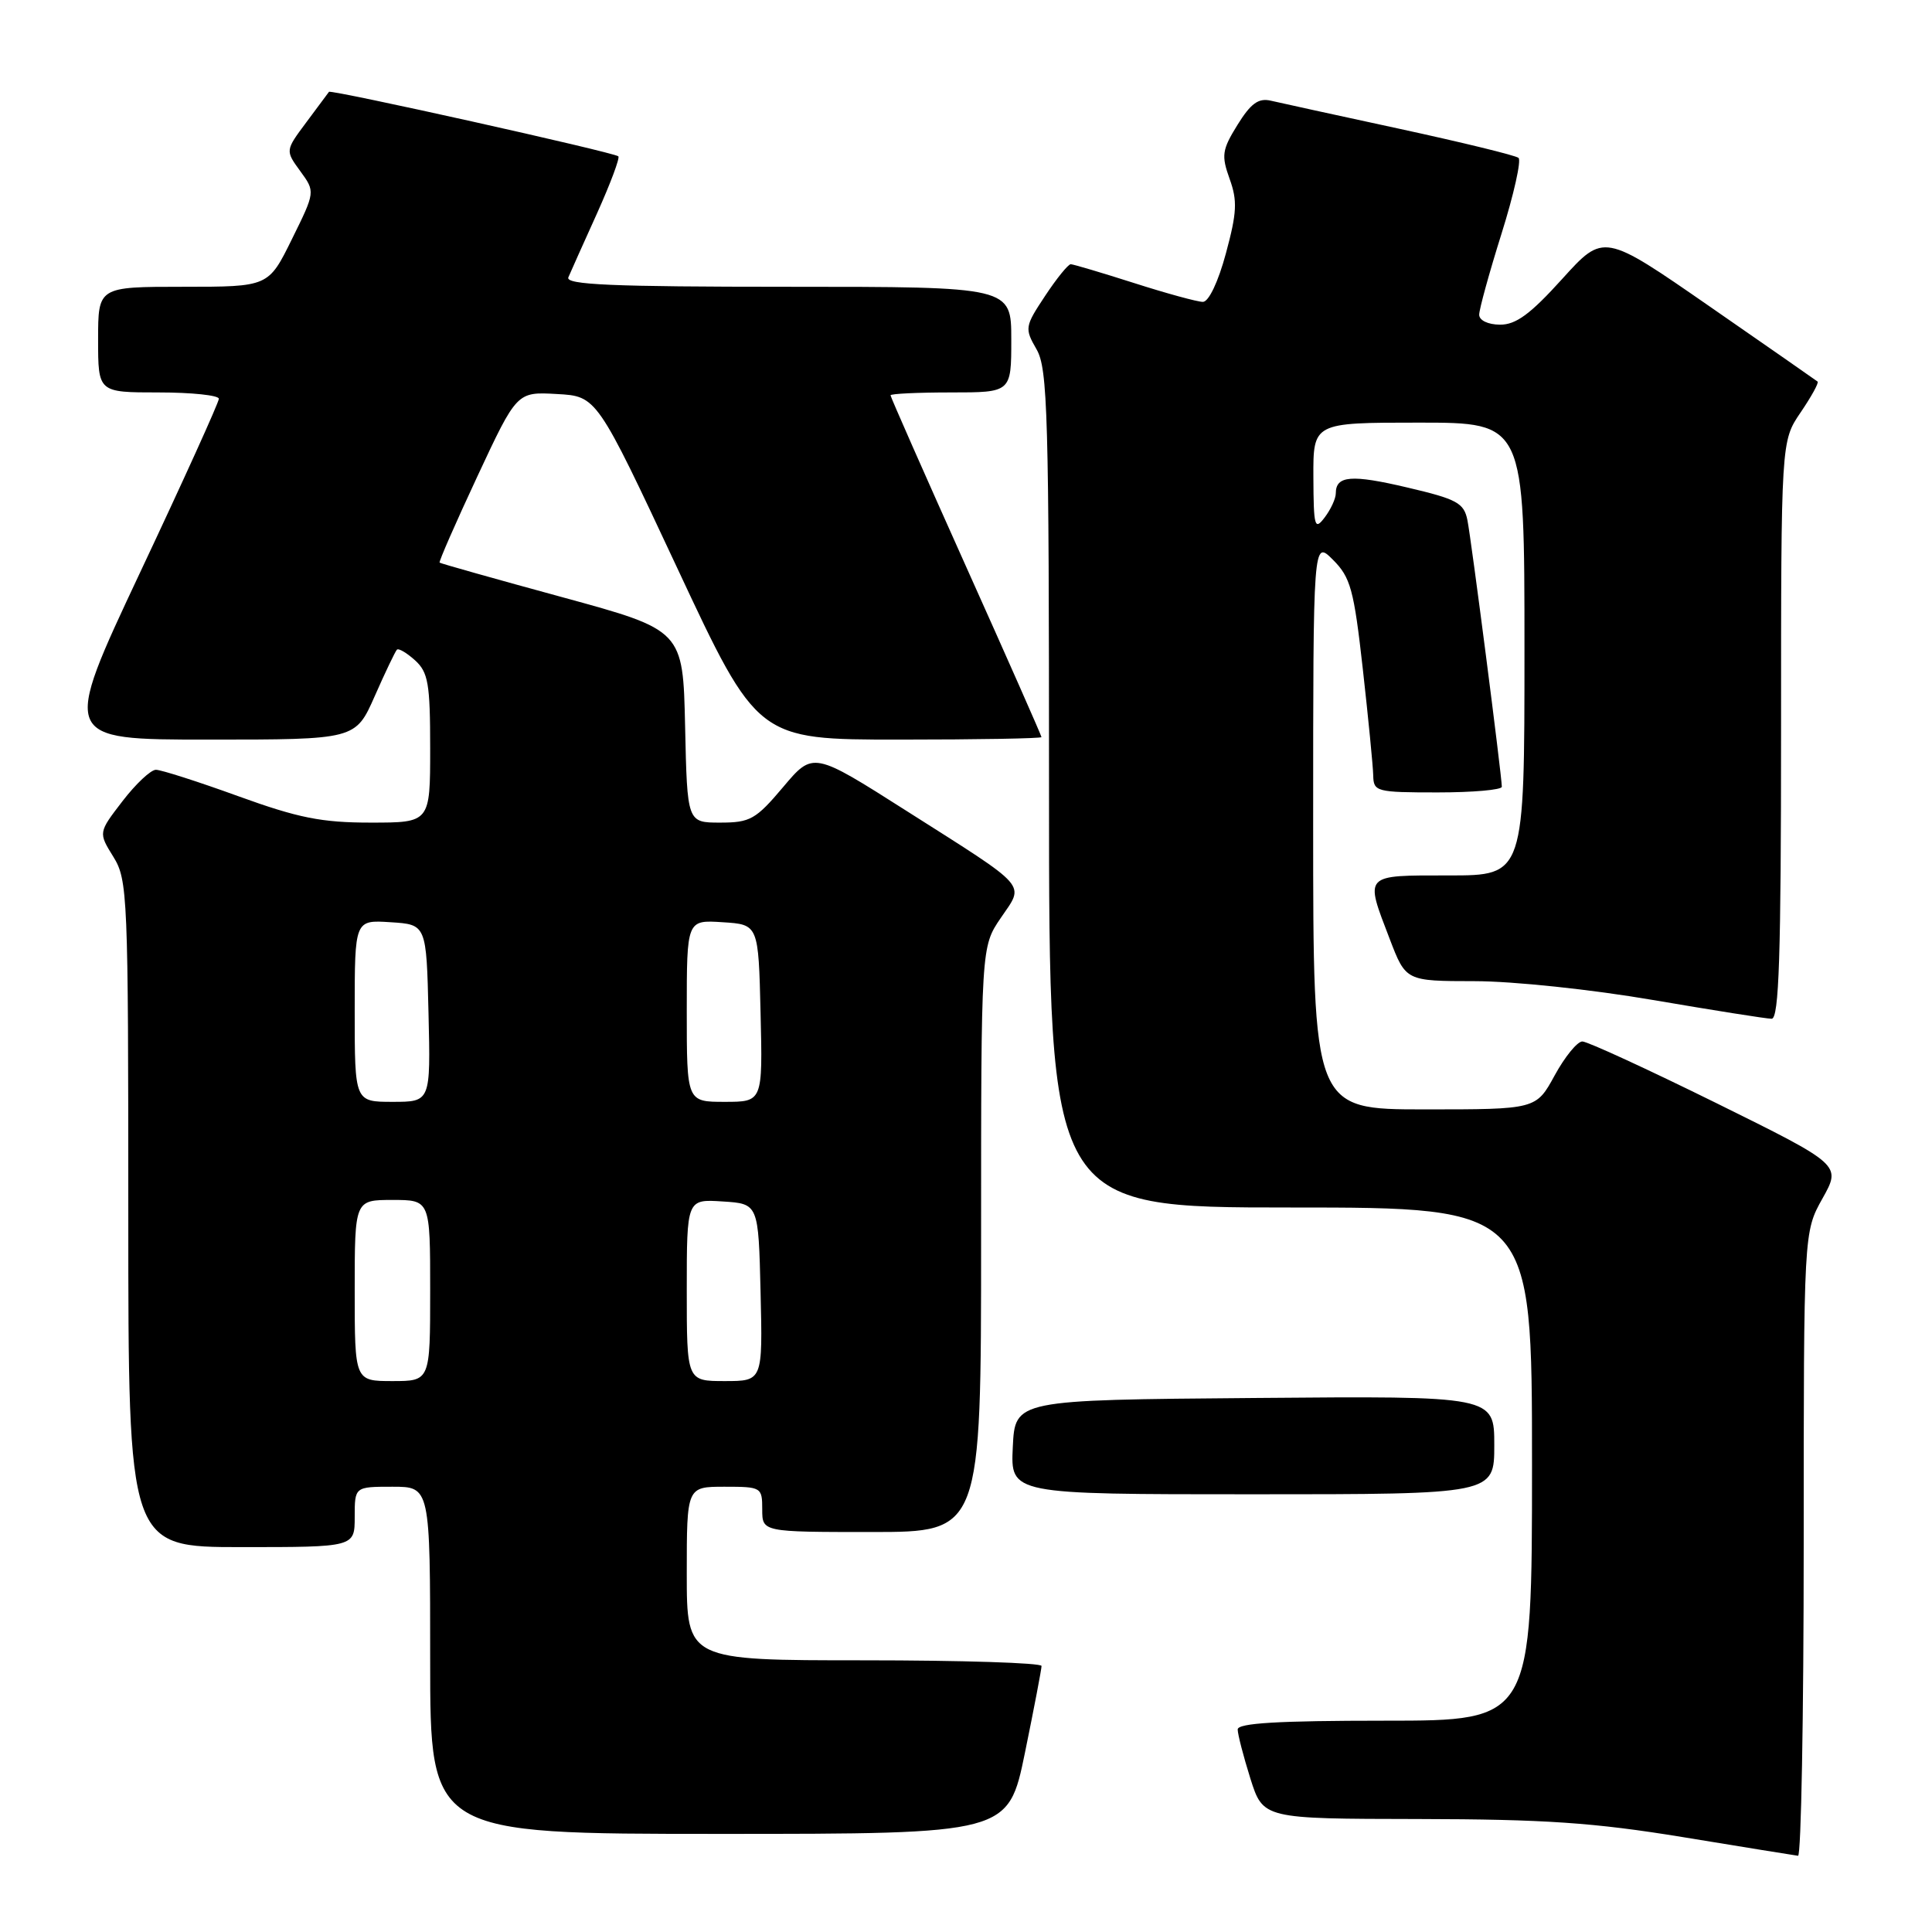 <?xml version="1.0" encoding="UTF-8" standalone="no"?>
<!DOCTYPE svg PUBLIC "-//W3C//DTD SVG 1.1//EN" "http://www.w3.org/Graphics/SVG/1.1/DTD/svg11.dtd" >
<svg xmlns="http://www.w3.org/2000/svg" xmlns:xlink="http://www.w3.org/1999/xlink" version="1.1" viewBox="0 0 256 256">
 <g >
 <path fill="currentColor"
d=" M 239.00 204.63 C 239.00 163.25 239.00 163.25 241.49 158.80 C 243.98 154.35 243.98 154.35 227.43 146.17 C 218.33 141.68 210.34 138.00 209.67 138.00 C 209.00 138.00 207.35 140.03 206.00 142.50 C 203.54 147.00 203.54 147.00 188.77 147.00 C 174.00 147.00 174.00 147.00 174.00 109.27 C 174.00 71.55 174.00 71.55 176.62 74.17 C 178.96 76.50 179.40 78.12 180.58 88.65 C 181.31 95.17 181.93 101.51 181.96 102.75 C 182.00 104.90 182.36 105.00 190.50 105.00 C 195.18 105.00 199.00 104.66 199.00 104.25 C 198.99 102.77 194.95 71.44 194.44 68.92 C 193.98 66.64 193.06 66.14 186.49 64.60 C 179.07 62.85 177.00 63.01 177.00 65.37 C 177.00 66.06 176.34 67.49 175.53 68.56 C 174.20 70.32 174.06 69.84 174.03 63.25 C 174.00 56.00 174.00 56.00 188.00 56.00 C 202.00 56.00 202.00 56.00 202.00 86.00 C 202.00 116.00 202.00 116.00 192.00 116.00 C 180.59 116.00 180.82 115.75 184.14 124.41 C 186.28 130.00 186.28 130.00 195.39 130.01 C 200.48 130.01 210.90 131.11 219.00 132.50 C 226.97 133.86 234.06 134.99 234.75 134.99 C 235.73 135.00 236.00 126.68 236.00 96.73 C 236.00 58.46 236.00 58.46 238.59 54.65 C 240.01 52.56 241.03 50.72 240.84 50.56 C 240.65 50.41 234.20 45.91 226.50 40.58 C 212.50 30.88 212.50 30.88 207.00 36.96 C 202.78 41.63 200.86 43.04 198.75 43.02 C 197.17 43.01 196.00 42.45 196.00 41.70 C 196.00 40.99 197.33 36.15 198.96 30.96 C 200.59 25.77 201.60 21.25 201.21 20.92 C 200.82 20.59 193.75 18.87 185.50 17.08 C 177.25 15.30 169.55 13.61 168.38 13.34 C 166.75 12.96 165.73 13.71 163.97 16.55 C 161.92 19.86 161.82 20.60 162.93 23.70 C 163.98 26.60 163.90 28.17 162.44 33.57 C 161.43 37.33 160.16 40.00 159.39 40.00 C 158.67 40.00 154.57 38.88 150.29 37.51 C 146.00 36.14 142.22 35.02 141.88 35.01 C 141.54 35.01 140.01 36.89 138.48 39.21 C 135.79 43.27 135.75 43.51 137.35 46.29 C 138.83 48.86 139.00 54.91 139.00 104.58 C 139.00 160.00 139.00 160.00 171.00 160.00 C 203.00 160.00 203.00 160.00 203.00 194.00 C 203.00 228.00 203.00 228.00 183.50 228.00 C 169.35 228.00 164.00 228.32 164.00 229.16 C 164.00 229.80 164.76 232.73 165.68 235.66 C 167.37 241.00 167.37 241.00 187.93 241.03 C 204.70 241.06 211.18 241.50 223.00 243.43 C 230.97 244.74 237.84 245.85 238.25 245.90 C 238.66 245.96 239.00 227.38 239.00 204.63 Z  M 135.81 232.25 C 137.02 226.34 138.01 221.16 138.01 220.75 C 138.00 220.34 127.43 220.00 114.50 220.00 C 91.00 220.00 91.00 220.00 91.00 208.50 C 91.00 197.00 91.00 197.00 96.00 197.00 C 100.89 197.00 101.00 197.07 101.00 200.00 C 101.00 203.00 101.00 203.00 115.50 203.00 C 130.00 203.00 130.00 203.00 130.00 164.23 C 130.00 125.46 130.00 125.46 132.61 121.63 C 135.76 116.99 136.57 117.90 120.12 107.45 C 107.74 99.58 107.74 99.58 103.77 104.29 C 100.15 108.58 99.40 109.00 95.43 109.00 C 91.06 109.00 91.06 109.00 90.78 96.25 C 90.50 83.50 90.50 83.50 74.50 79.13 C 65.70 76.73 58.39 74.67 58.25 74.55 C 58.12 74.44 60.37 69.30 63.25 63.13 C 68.49 51.91 68.49 51.91 73.79 52.21 C 79.08 52.50 79.08 52.50 89.73 75.25 C 100.37 98.00 100.37 98.00 119.19 98.00 C 129.53 98.00 138.00 97.85 138.00 97.67 C 138.00 97.48 133.50 87.30 128.00 75.05 C 122.50 62.79 118.00 52.59 118.00 52.38 C 118.00 52.17 121.60 52.00 126.00 52.00 C 134.00 52.00 134.00 52.00 134.00 45.00 C 134.00 38.00 134.00 38.00 104.39 38.00 C 81.09 38.00 74.90 37.73 75.31 36.75 C 75.60 36.06 77.31 32.25 79.11 28.27 C 80.90 24.29 82.17 20.89 81.93 20.71 C 81.17 20.14 43.84 11.83 43.59 12.17 C 43.45 12.35 42.10 14.18 40.57 16.23 C 37.80 19.95 37.80 19.95 39.79 22.68 C 41.78 25.41 41.78 25.41 38.67 31.71 C 35.57 38.00 35.57 38.00 24.29 38.00 C 13.00 38.00 13.00 38.00 13.00 45.00 C 13.00 52.00 13.00 52.00 21.00 52.00 C 25.40 52.00 29.00 52.38 29.00 52.84 C 29.00 53.31 24.31 63.66 18.57 75.84 C 8.15 98.00 8.15 98.00 27.63 98.00 C 47.11 98.00 47.11 98.00 49.65 92.25 C 51.04 89.09 52.37 86.32 52.59 86.09 C 52.81 85.86 53.89 86.50 54.99 87.49 C 56.74 89.08 57.00 90.57 57.00 99.15 C 57.00 109.00 57.00 109.00 49.12 109.00 C 42.62 109.00 39.54 108.39 31.57 105.50 C 26.25 103.57 21.34 102.00 20.66 102.00 C 19.98 102.00 17.99 103.87 16.23 106.16 C 13.03 110.32 13.03 110.32 15.02 113.53 C 16.92 116.60 17.00 118.61 17.00 160.87 C 17.00 205.00 17.00 205.00 32.00 205.00 C 47.00 205.00 47.00 205.00 47.00 201.00 C 47.00 197.00 47.00 197.00 52.00 197.00 C 57.00 197.00 57.00 197.00 57.00 220.00 C 57.00 243.00 57.00 243.00 95.30 243.00 C 133.60 243.00 133.60 243.00 135.81 232.25 Z  M 198.00 191.49 C 198.00 184.97 198.00 184.97 166.25 185.24 C 134.50 185.50 134.50 185.50 134.20 191.75 C 133.90 198.00 133.90 198.00 165.95 198.00 C 198.00 198.00 198.00 198.00 198.00 191.49 Z  M 47.00 171.00 C 47.00 159.00 47.00 159.00 52.00 159.00 C 57.00 159.00 57.00 159.00 57.00 171.00 C 57.00 183.00 57.00 183.00 52.00 183.00 C 47.00 183.00 47.00 183.00 47.00 171.00 Z  M 91.00 170.95 C 91.00 158.89 91.00 158.89 95.75 159.20 C 100.50 159.50 100.50 159.50 100.78 171.25 C 101.06 183.00 101.06 183.00 96.03 183.00 C 91.00 183.00 91.00 183.00 91.00 170.95 Z  M 47.00 133.95 C 47.00 121.89 47.00 121.89 51.75 122.20 C 56.50 122.50 56.50 122.50 56.78 134.25 C 57.06 146.00 57.06 146.00 52.03 146.00 C 47.00 146.00 47.00 146.00 47.00 133.95 Z  M 91.00 133.95 C 91.00 121.89 91.00 121.89 95.75 122.20 C 100.50 122.50 100.50 122.50 100.78 134.25 C 101.06 146.00 101.06 146.00 96.03 146.00 C 91.00 146.00 91.00 146.00 91.00 133.95 Z "/>
</g>
</svg>
